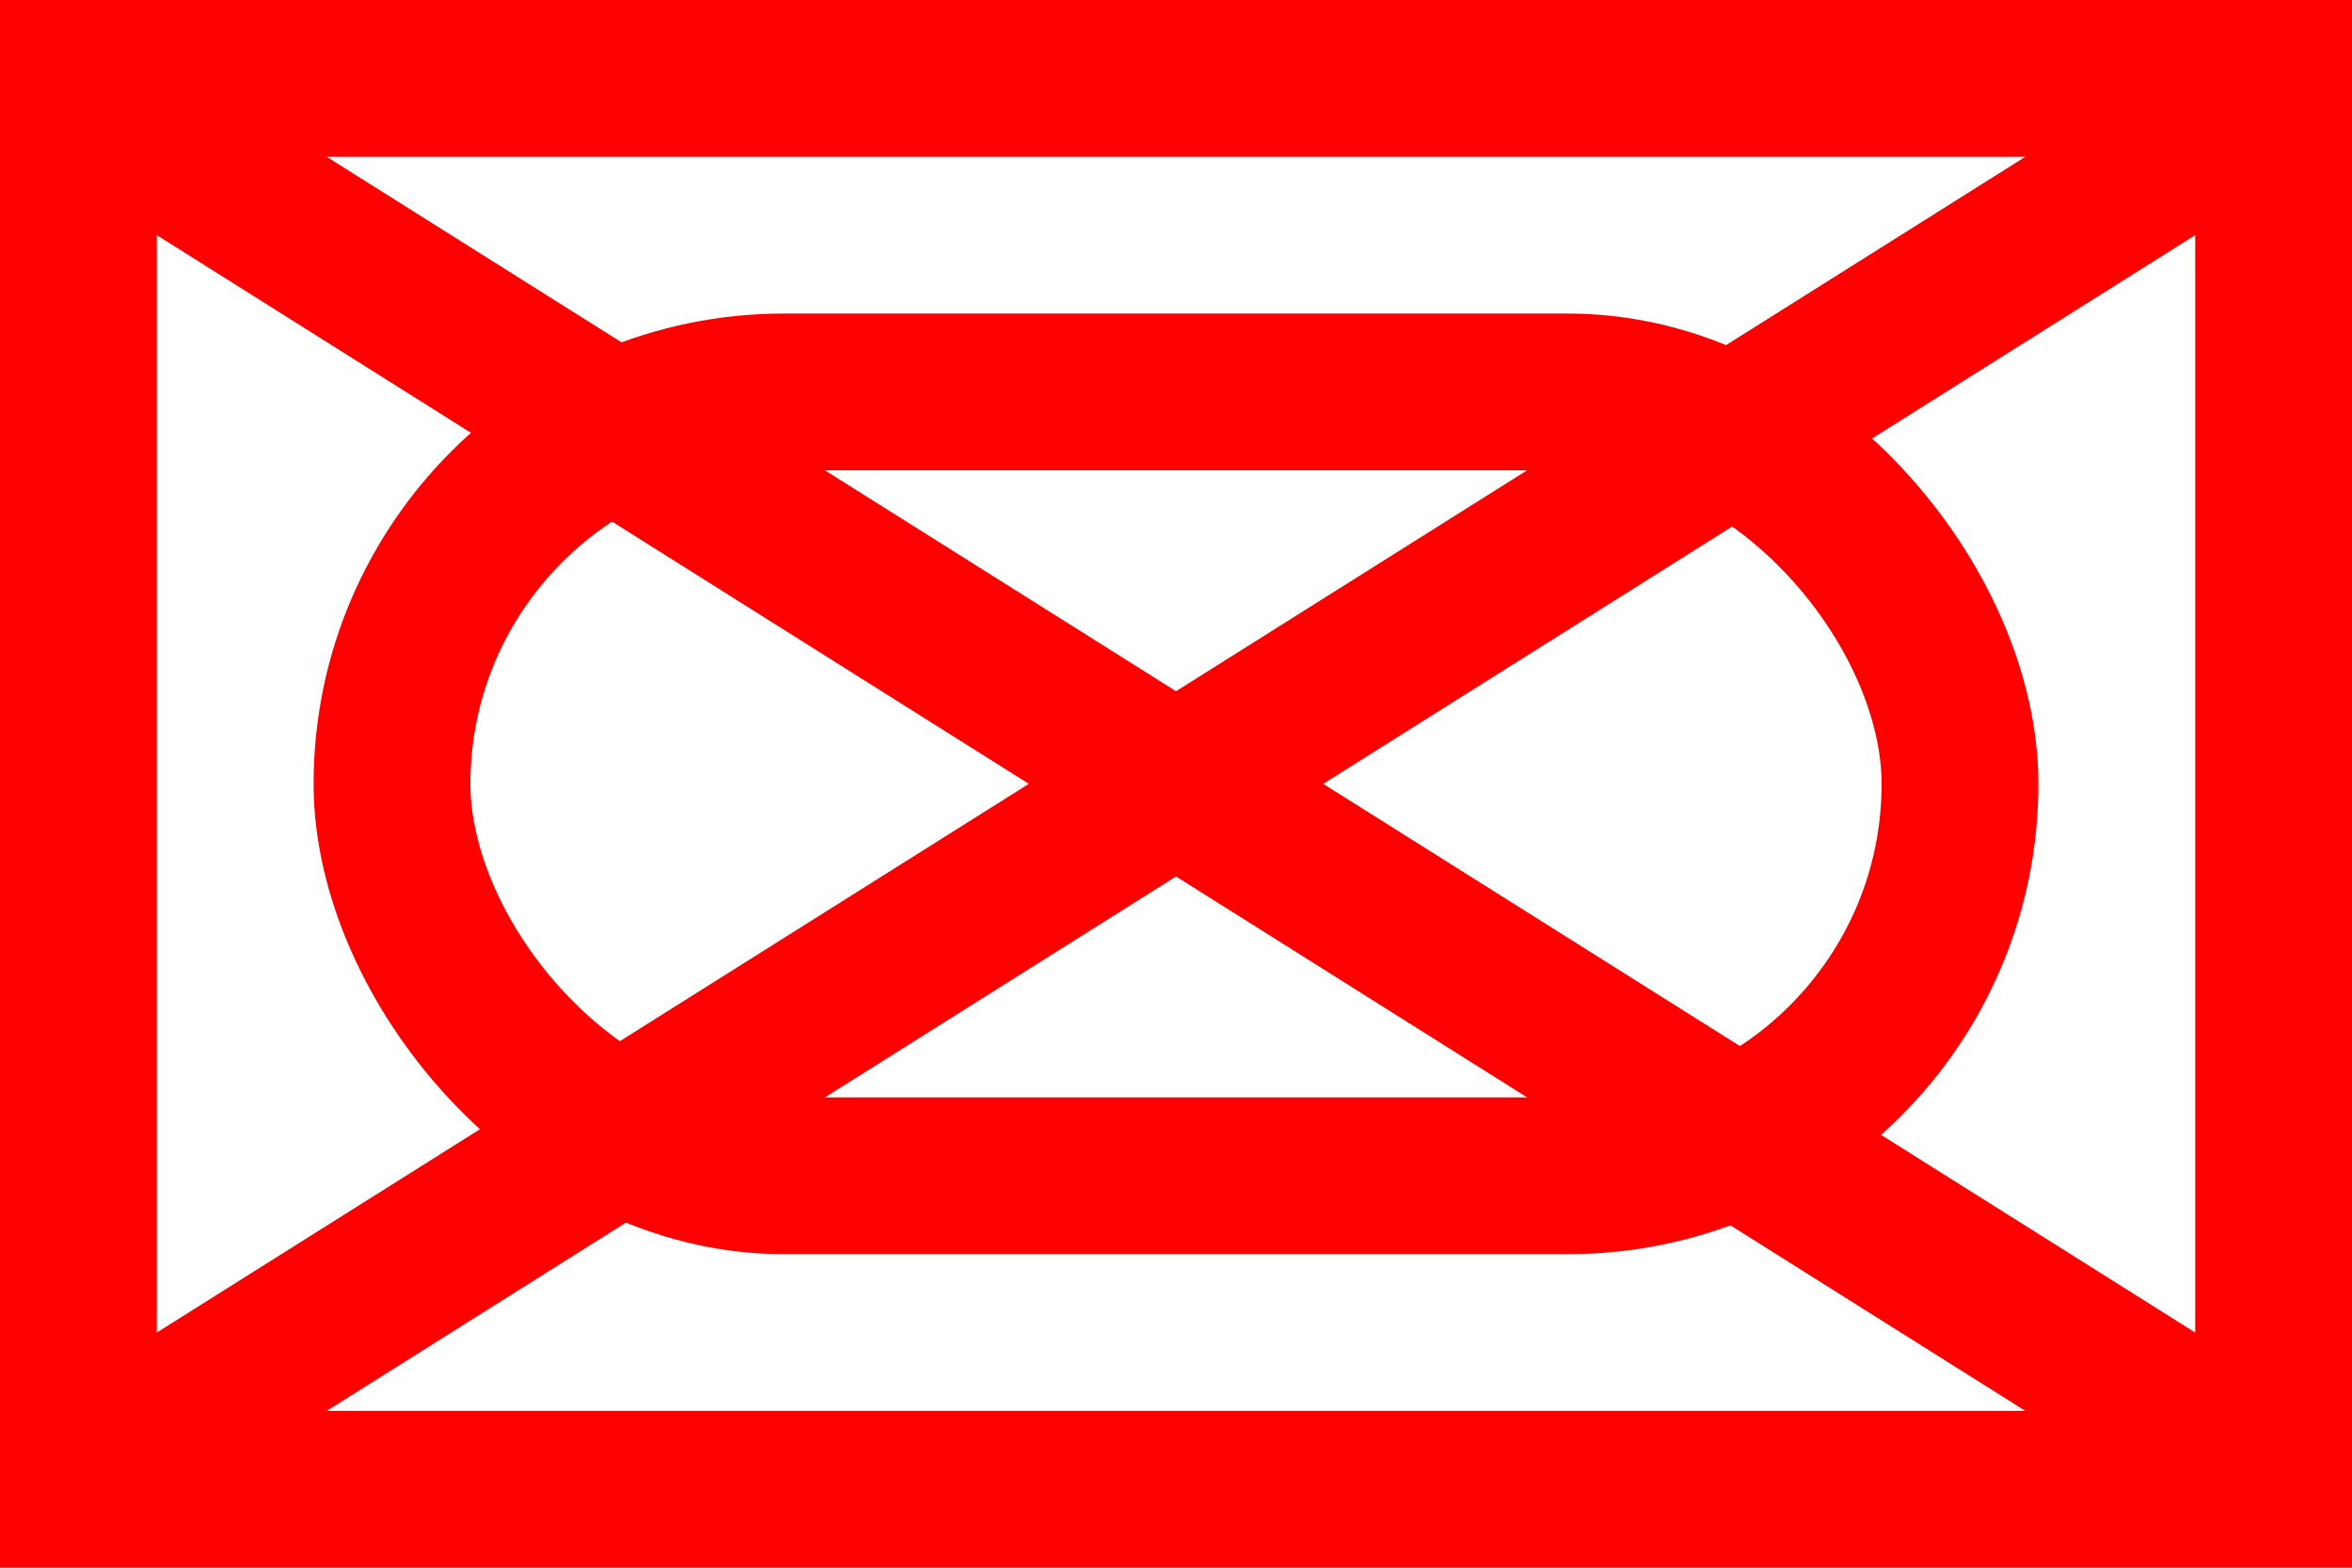<svg version="1.2"  xmlns="http://www.w3.org/2000/svg" viewBox="0 0 300 200" >
<!-- MEC.svg -->
<style> * {fill:none;stroke:red;stroke-width:20 ; stroke-miterlimit: 10 ; } </style>
<rect x="50" y="50" width="200" height="100" rx="50" />
<path d="M 10 10 H 290 V190 H10 V10 Z M 7 10 L 293,190 M 7 190 L 293,10" />
</svg>